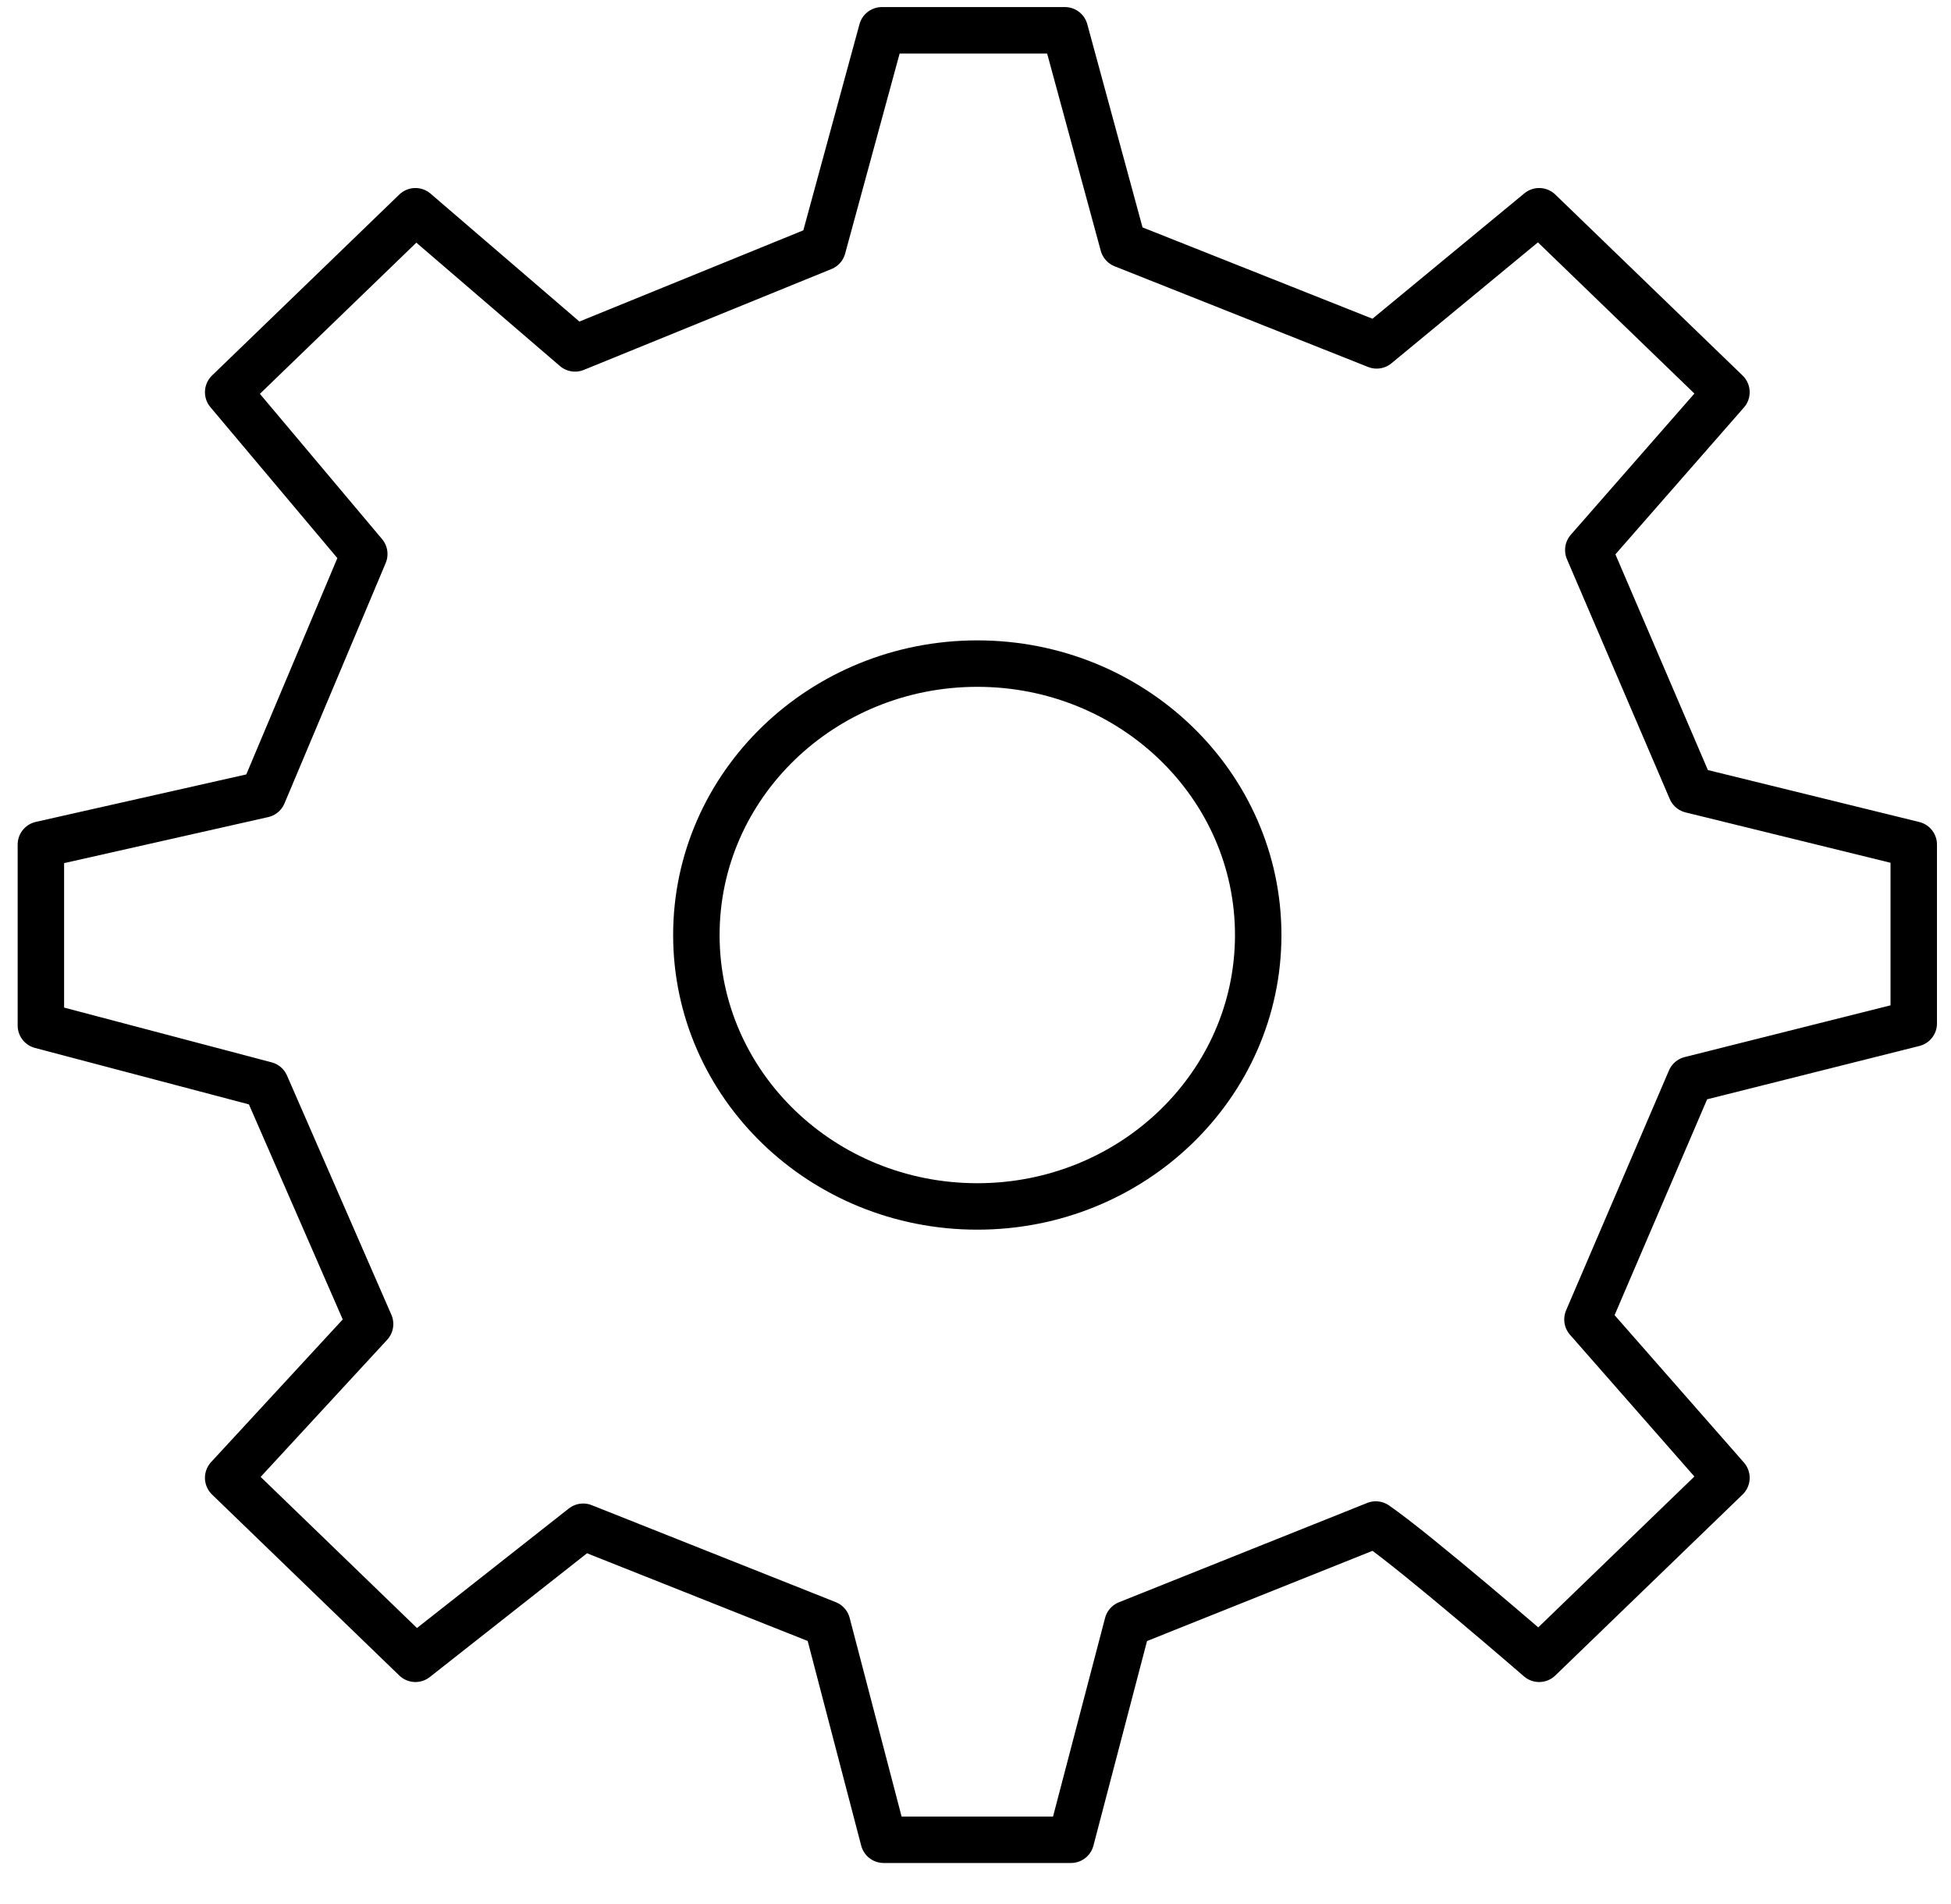 <svg width="42" height="41" viewBox="0 0 42 41" fill="none" xmlns="http://www.w3.org/2000/svg">
<g id="&#240;&#159;&#166;&#134; icon &#34;settings&#34;">
<path id="Vector" d="M21.039 25.974C24.379 25.974 27.086 23.358 27.086 20.131C27.086 16.903 24.379 14.287 21.039 14.287C17.698 14.287 14.991 16.903 14.991 20.131C14.991 23.358 17.698 25.974 21.039 25.974Z" stroke="black" stroke-linecap="round" stroke-linejoin="round"/>
<path id="Vector_2" d="M36.405 17.005L34.192 11.842L37.166 8.444L33.134 4.548L29.636 7.436L24.179 5.268L22.924 0.652H18.985L17.711 5.329L12.379 7.501L8.943 4.548L4.912 8.444L7.842 11.928L5.663 17.104L0.88 18.183V22.078L5.72 23.355L7.967 28.506L4.912 31.817L8.943 35.713L12.554 32.87L17.807 34.958L19.023 39.609H23.055L24.273 34.96L29.617 32.822C30.507 33.437 33.134 35.713 33.134 35.713L37.166 31.817L34.174 28.407L36.388 23.243L41.198 22.034L41.198 18.183L36.405 17.005Z" stroke="black" stroke-linecap="round" stroke-linejoin="round"/>
</g>
</svg>
